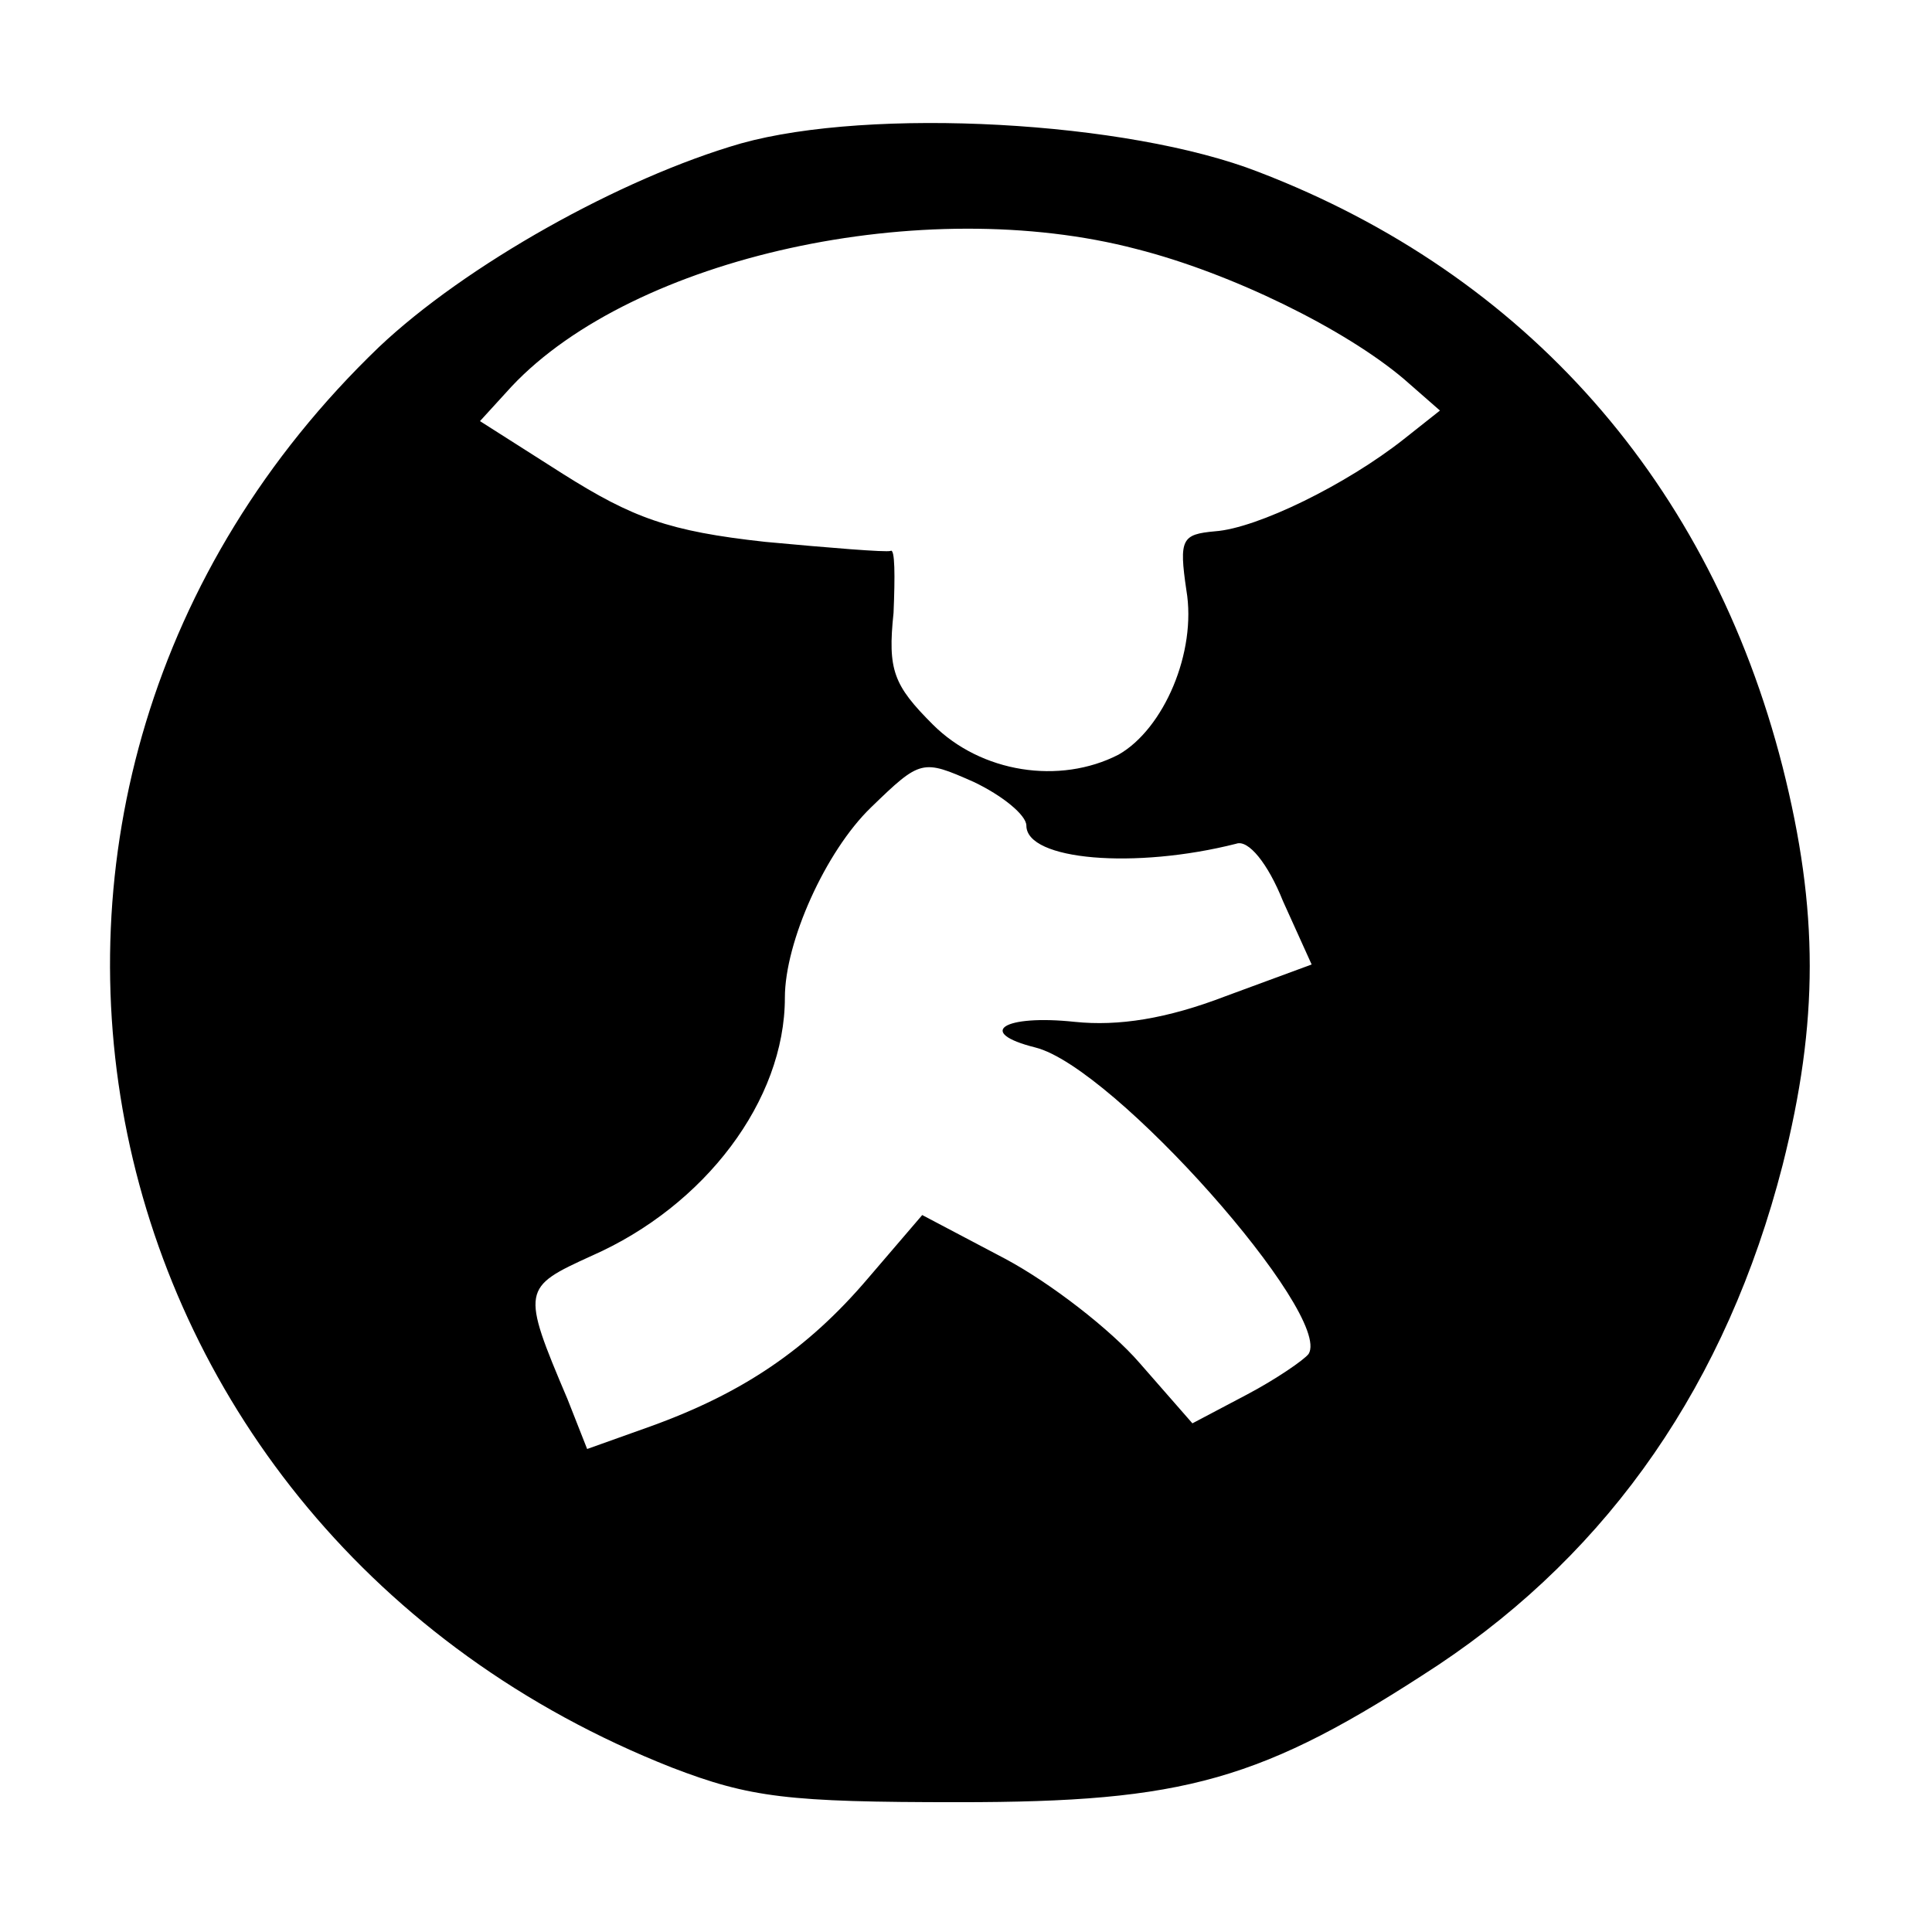 <?xml version="1.0" standalone="no"?>
<!DOCTYPE svg PUBLIC "-//W3C//DTD SVG 20010904//EN"
 "http://www.w3.org/TR/2001/REC-SVG-20010904/DTD/svg10.dtd">
<svg version="1.0" xmlns="http://www.w3.org/2000/svg"
 width="128pt" height="128pt" viewBox="0 0 128 128"
 preserveAspectRatio="xMidYMid meet">
<g transform="translate(0,128) scale(0.1,-0.1)"
fill="#000000" stroke="none">
<path d="M491 1185 c-80 -23 -183 -81 -240 -135 -305 -293 -204 -784 194 -941
52 -20 77 -23 190 -23 150 0 201 14 318 91 114 76 191 187 228 331 24 95 24
169 0 264 -48 188 -170 326 -347 394 -87 34 -257 43 -343 19z m262 -70 c63
-16 138 -53 177 -86 l24 -21 -24 -19 c-38 -30 -97 -59 -125 -61 -22 -2 -24 -5
-19 -39 7 -41 -15 -92 -45 -109 -39 -20 -91 -12 -123 20 -26 26 -30 36 -26 74
1 24 1 43 -2 41 -3 -1 -40 2 -83 6 -64 7 -88 16 -134 45 l-55 35 21 23 c81 86
273 128 414 91z m-73 -382 c0 -23 72 -29 139 -12 8 3 21 -13 31 -38 l19 -42
-57 -21 c-39 -15 -71 -20 -100 -17 -47 5 -66 -7 -26 -17 52 -13 197 -177 181
-203 -3 -4 -22 -17 -41 -27 l-36 -19 -35 40 c-19 22 -59 53 -89 69 l-55 29
-36 -42 c-40 -47 -83 -76 -144 -98 l-42 -15 -13 33 c-31 73 -30 74 16 95 75
33 128 103 128 171 0 37 27 97 57 126 33 32 34 32 68 17 19 -9 35 -22 35 -29z"/>
</g>
</svg>
